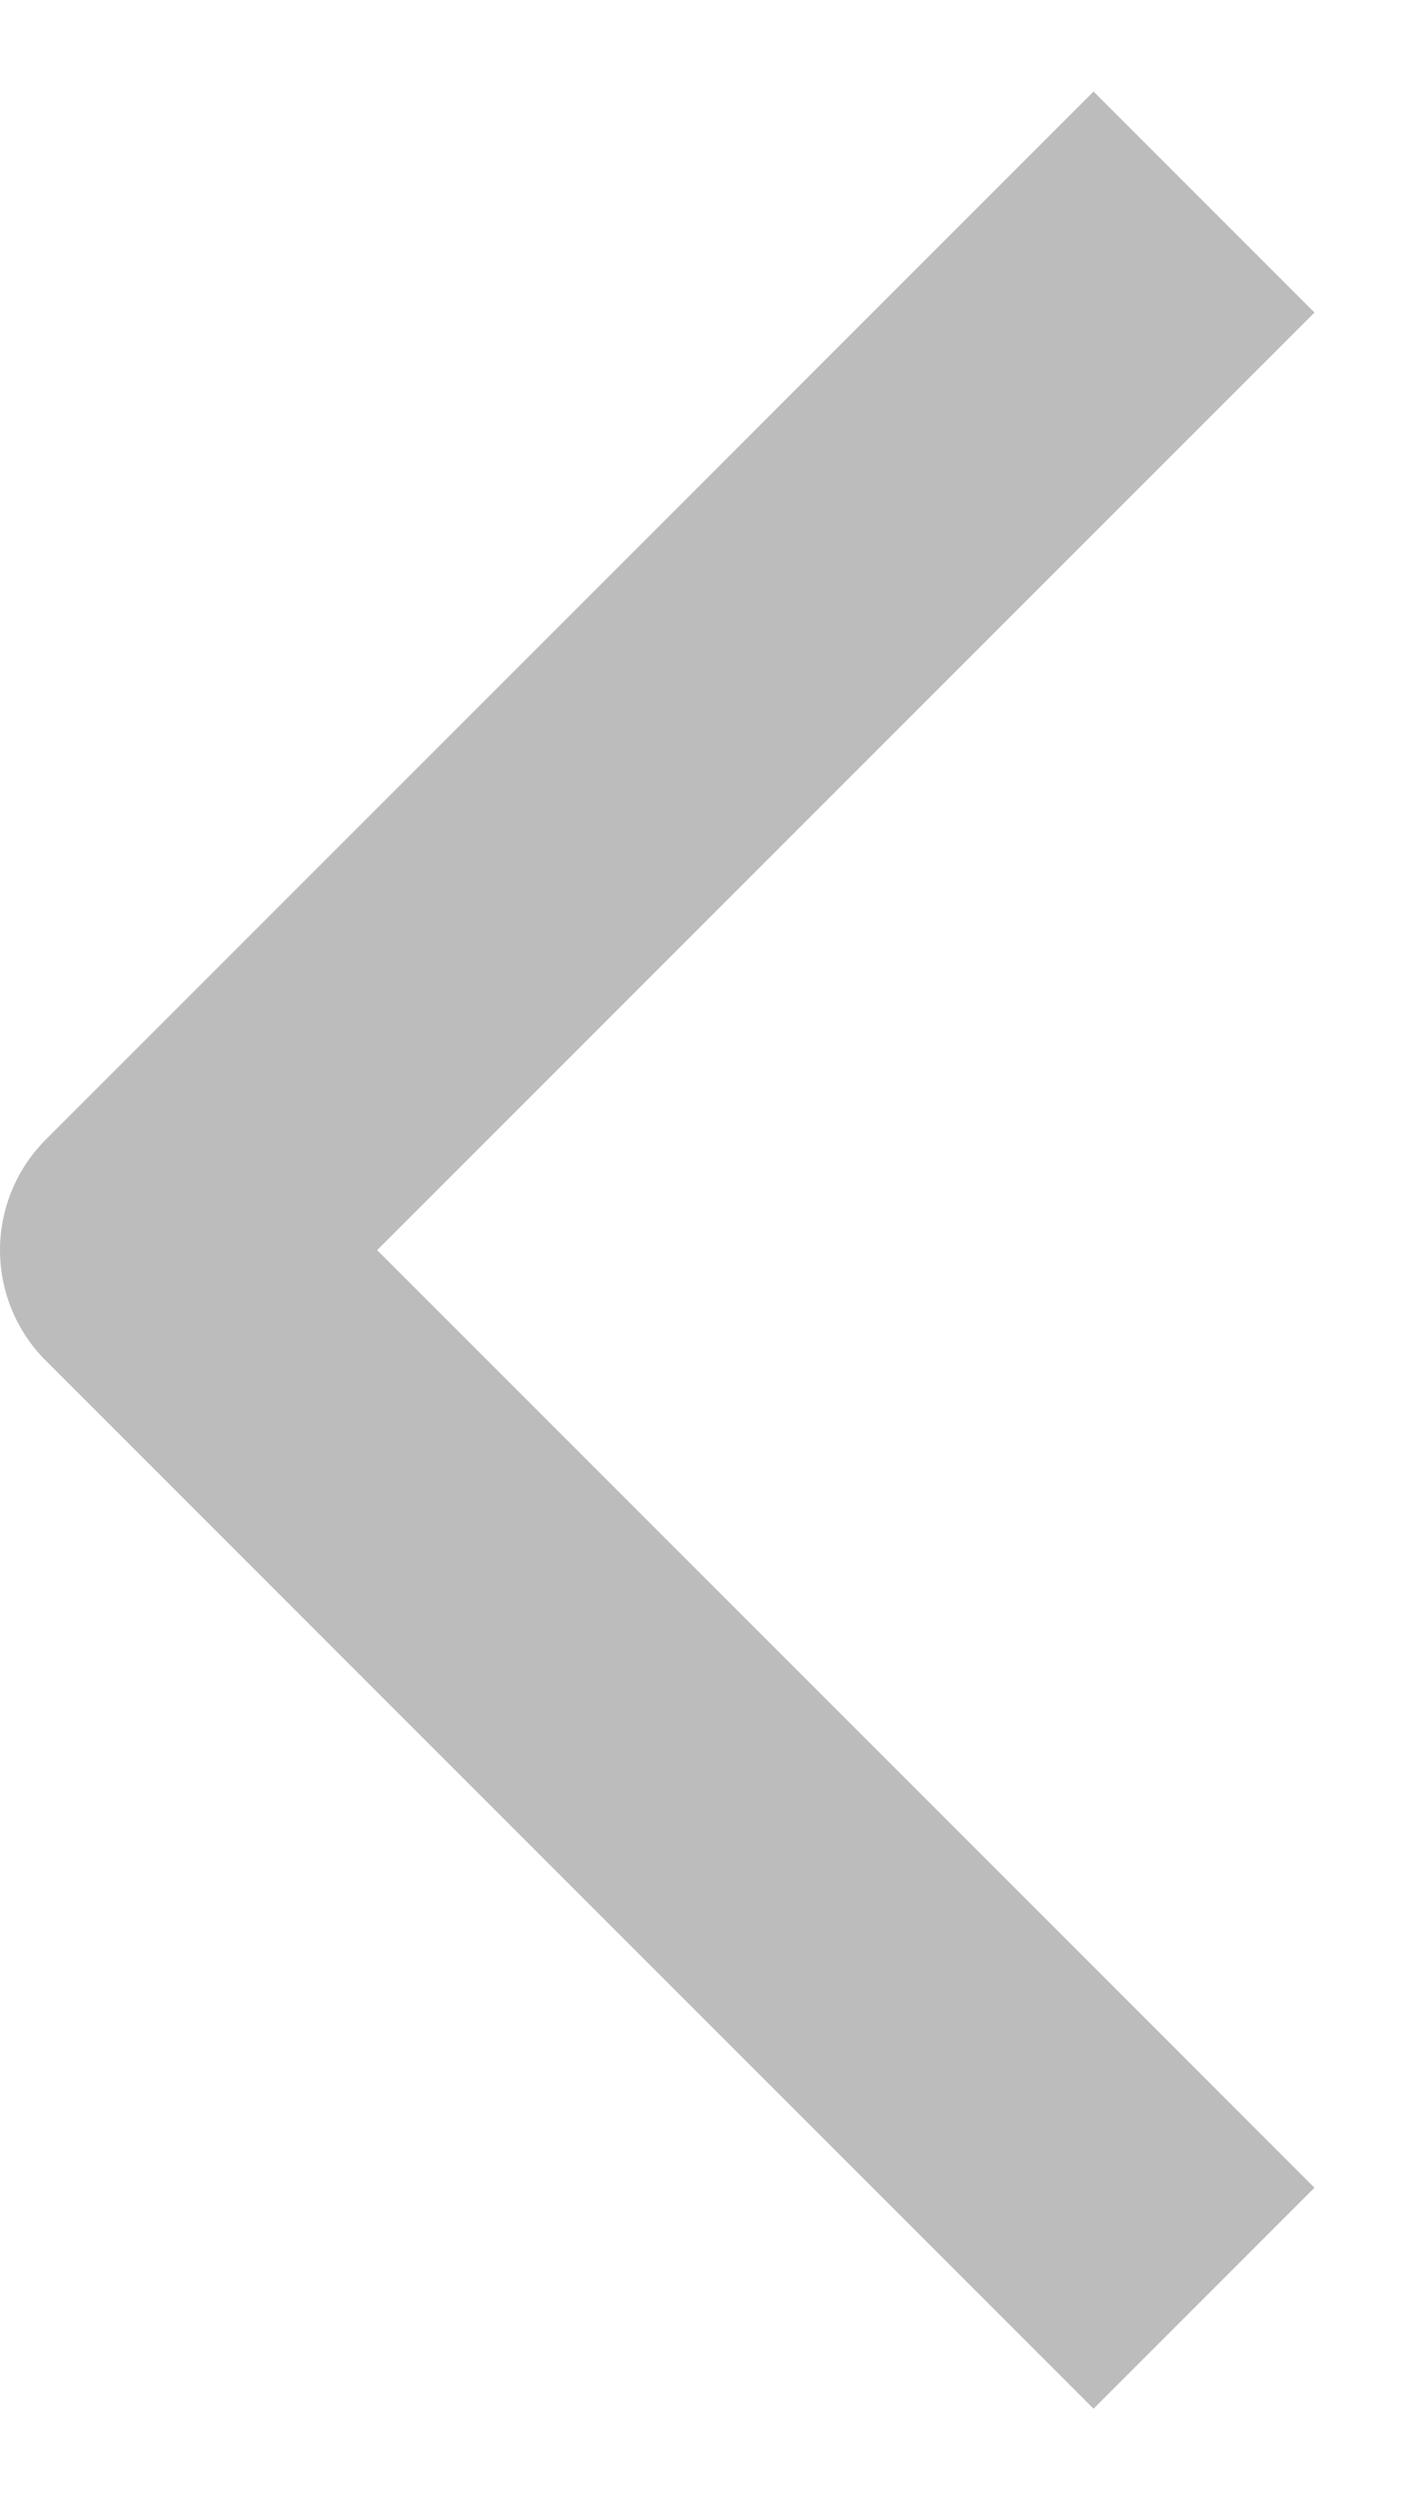 <svg width="9" height="16" viewBox="0 0 9 16" fill="none" xmlns="http://www.w3.org/2000/svg">
<path d="M7 14L1 8L7 2" stroke="#BCBCBC" stroke-width="2" stroke-linecap="square" stroke-linejoin="round"/>
</svg>
